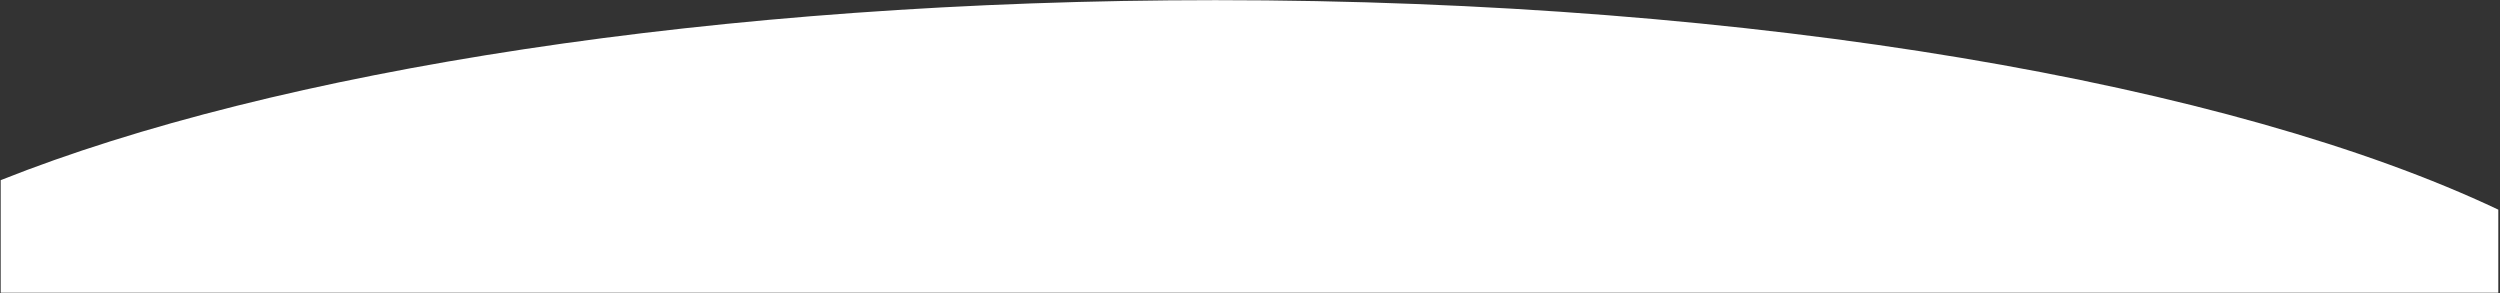 <svg width="1441" height="169" viewBox="0 0 1441 169" fill="none" xmlns="http://www.w3.org/2000/svg">
<rect x="0" y="0" width="1441" height="169" fill="#333333" stroke="none"/>
<path fill-rule="evenodd" clip-rule="evenodd" d="M1440.02 120.843C1287 48.375 1013.07 0.088 700.6 0.088C413.264 0.088 158.515 40.921 0.402 103.84V168.721H1440.02V120.843Z" fill="white"/>
</svg>
